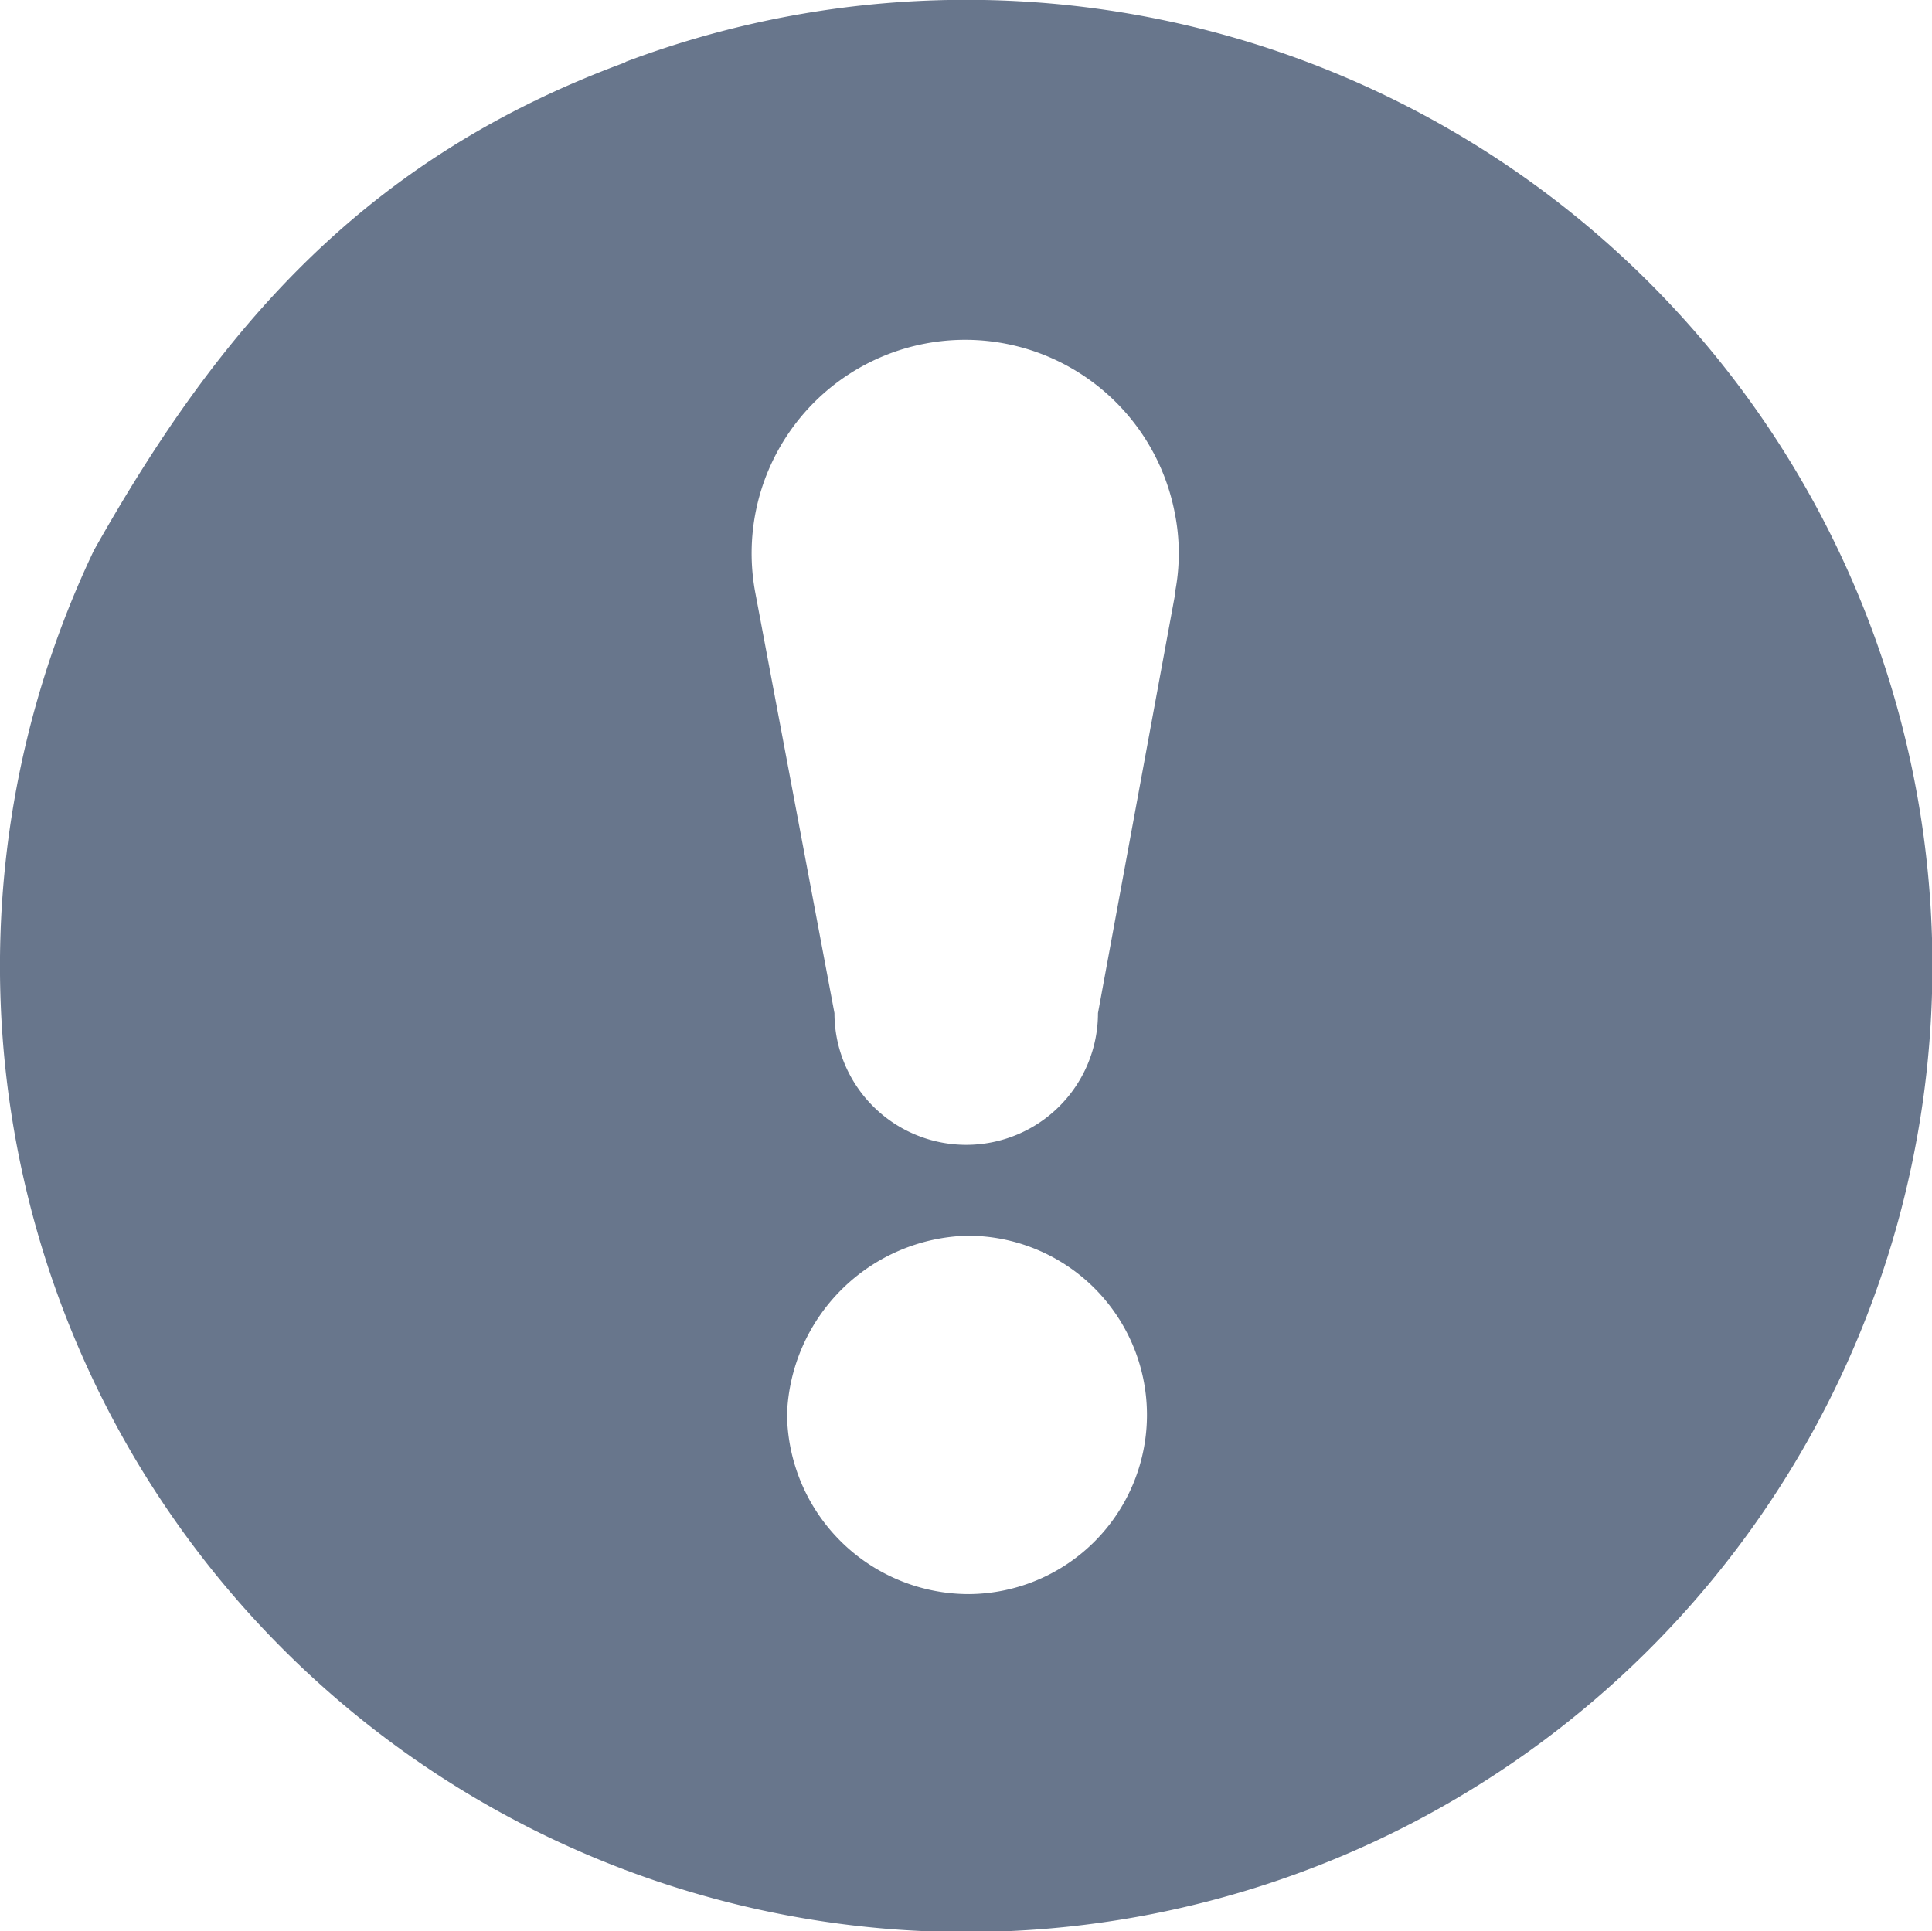<svg xmlns="http://www.w3.org/2000/svg" viewBox="0 0 43.99 43.98"><defs><style>.cls-1{fill:#68768c;}</style></defs><g id="Layer_2" data-name="Layer 2"><g id="레이어_1" data-name="레이어 1"><g id="Warning"><path id="Path_32" data-name="Path 32" class="cls-1" d="M14.24,1.42a0,0,0,0,0,0,0h0C8.32,3.6,5,7.45,2.14,12.53h0A22,22,0,1,0,14.24,1.41ZM22.07,36.3a4.14,4.14,0,0,1-4.15-4.1A4.22,4.22,0,0,1,22,28.14a4.08,4.08,0,0,1,.07,8.16Zm4.69-22.79L25,23.07a3,3,0,0,1-6,0l-1.8-9.56a4.86,4.86,0,1,1,9.55-1.82,4.65,4.65,0,0,1,0,1.82Z"/></g></g></g></svg>